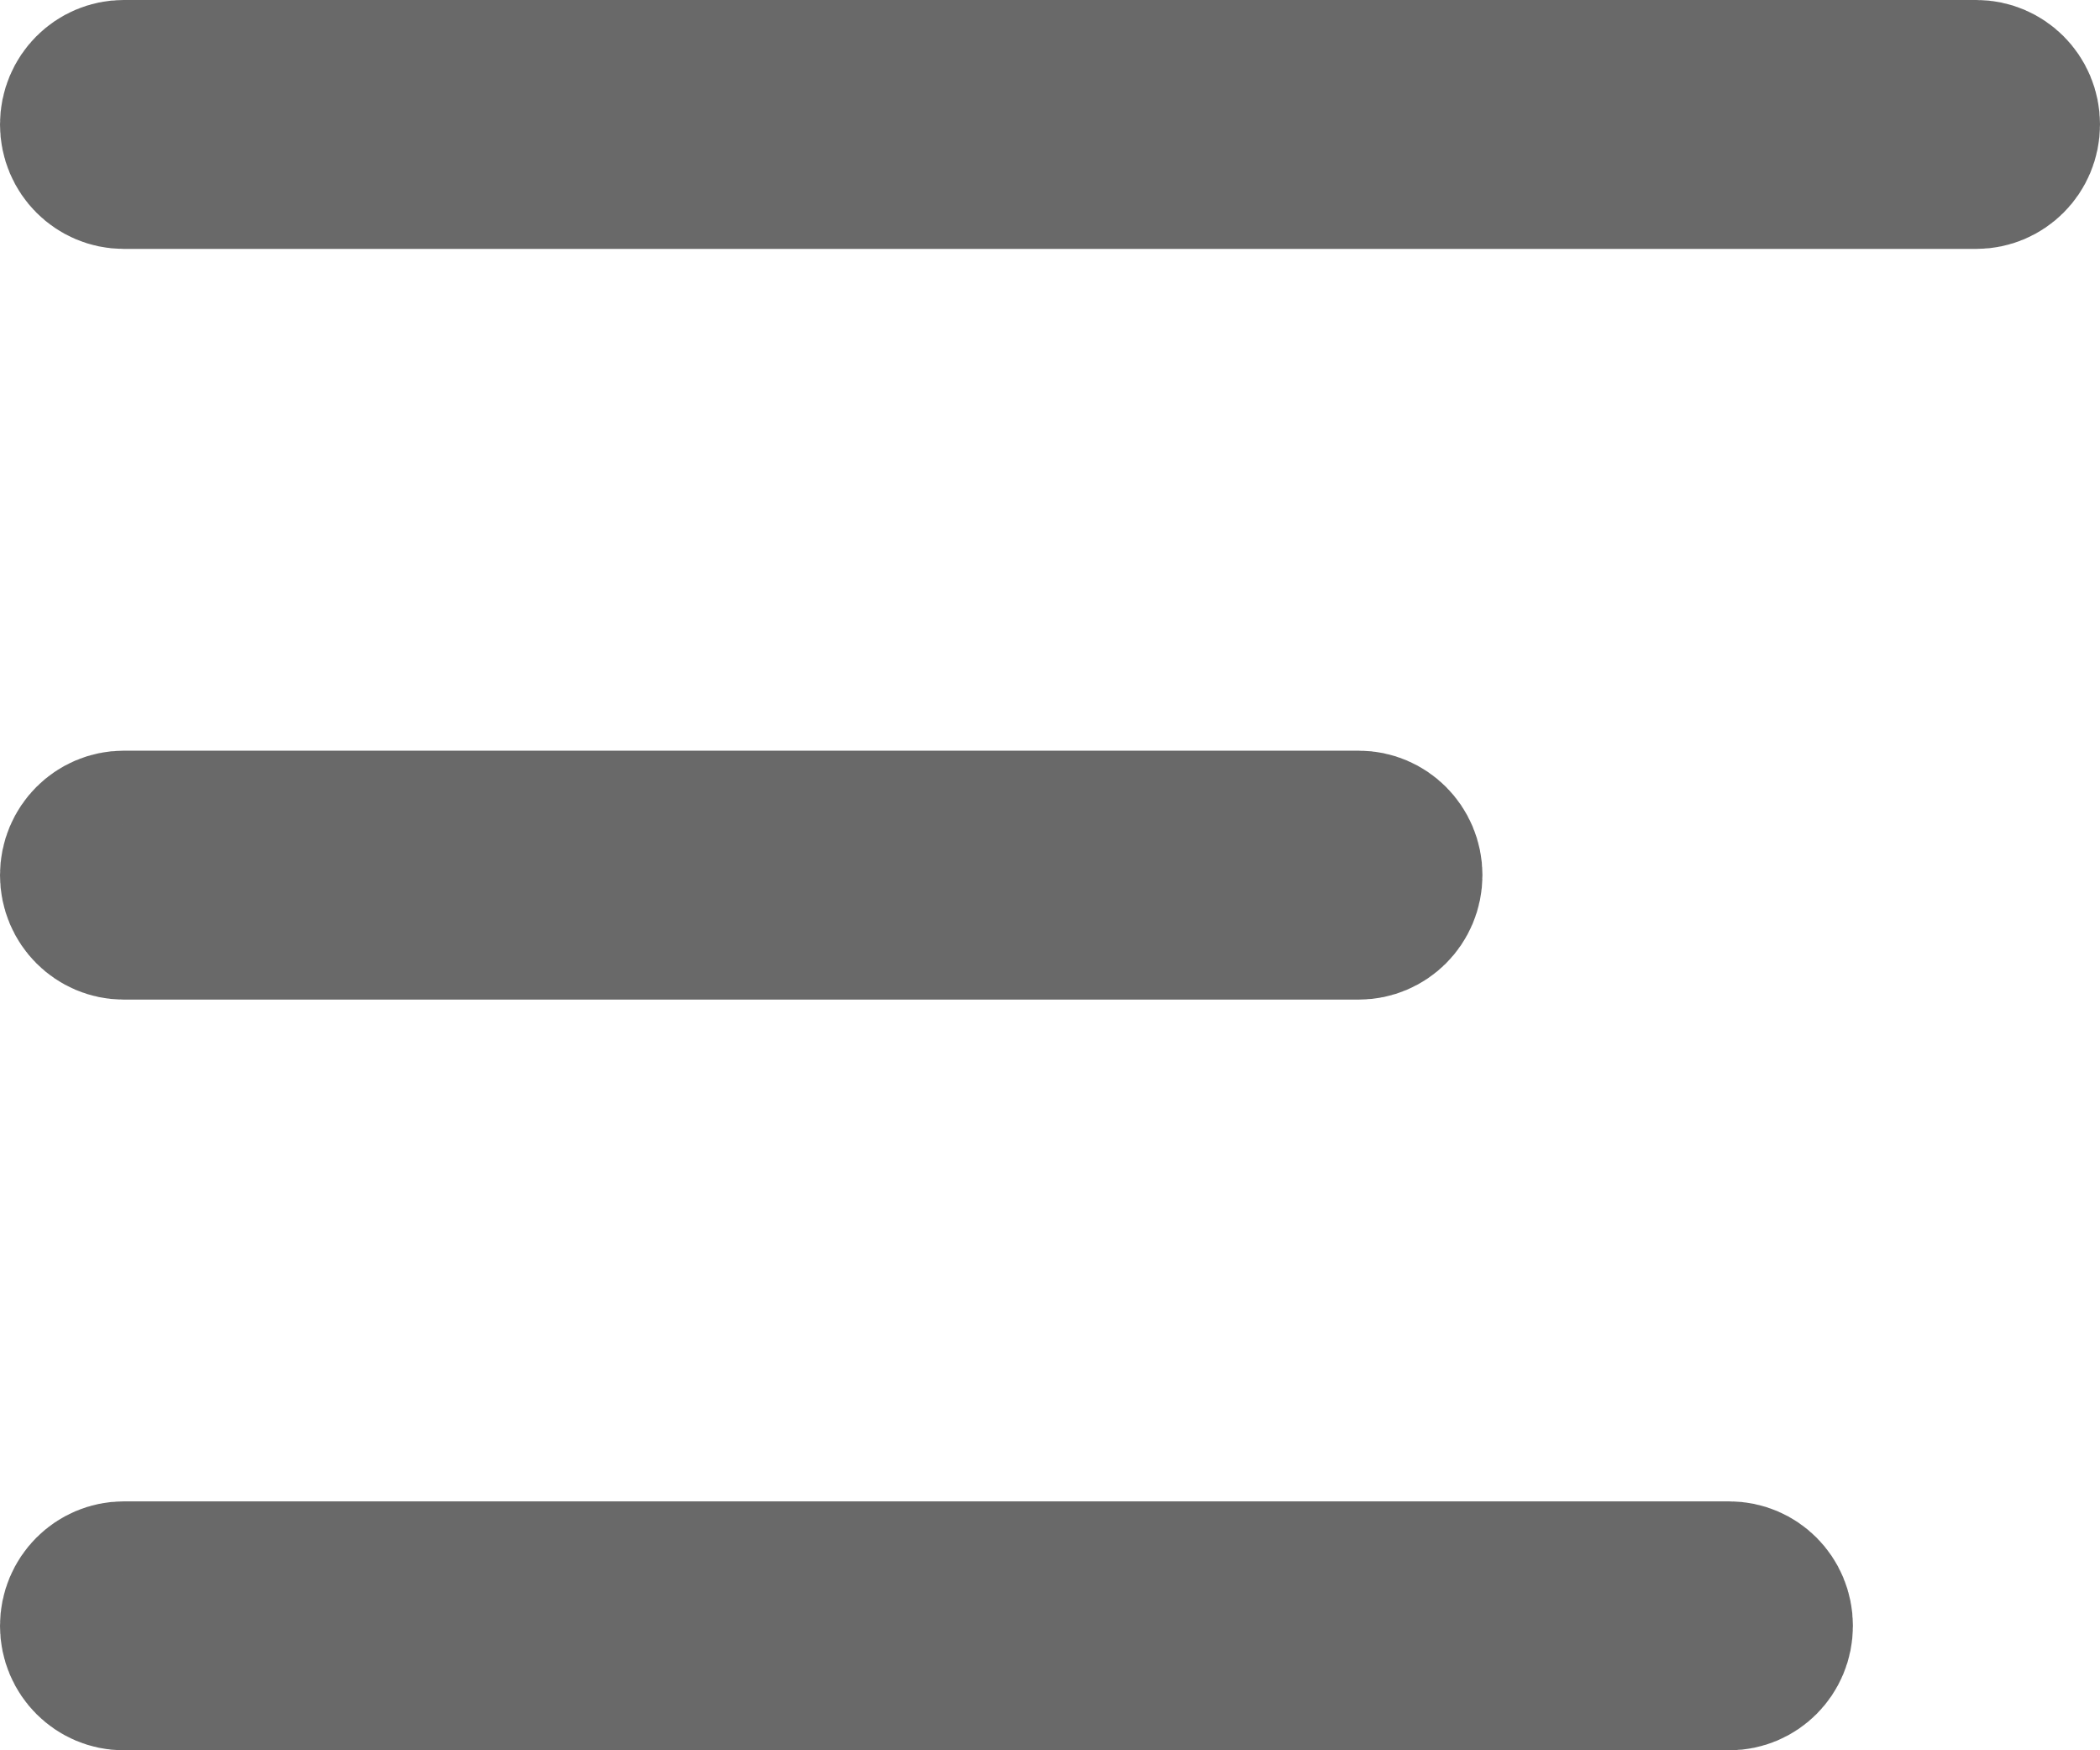 <svg width="12" height="10" viewBox="0 0 12 10" fill="none" xmlns="http://www.w3.org/2000/svg">
<path id="Vector" d="M11.294 0.922H0.706C0.596 0.922 0.5 0.831 0.5 0.711C0.5 0.591 0.596 0.5 0.706 0.5H11.294C11.404 0.5 11.5 0.591 11.5 0.711C11.5 0.831 11.404 0.922 11.294 0.922ZM7.765 5.211H0.706C0.596 5.211 0.5 5.12 0.5 5C0.5 4.88 0.596 4.789 0.706 4.789H7.765C7.875 4.789 7.971 4.88 7.971 5C7.971 5.12 7.875 5.211 7.765 5.211ZM9.882 9.5H0.706C0.596 9.5 0.5 9.409 0.5 9.289C0.5 9.169 0.596 9.078 0.706 9.078H9.882C9.993 9.078 10.088 9.169 10.088 9.289C10.088 9.409 9.993 9.5 9.882 9.5Z" fill="#306BFF" stroke="#696969"/>
</svg>
